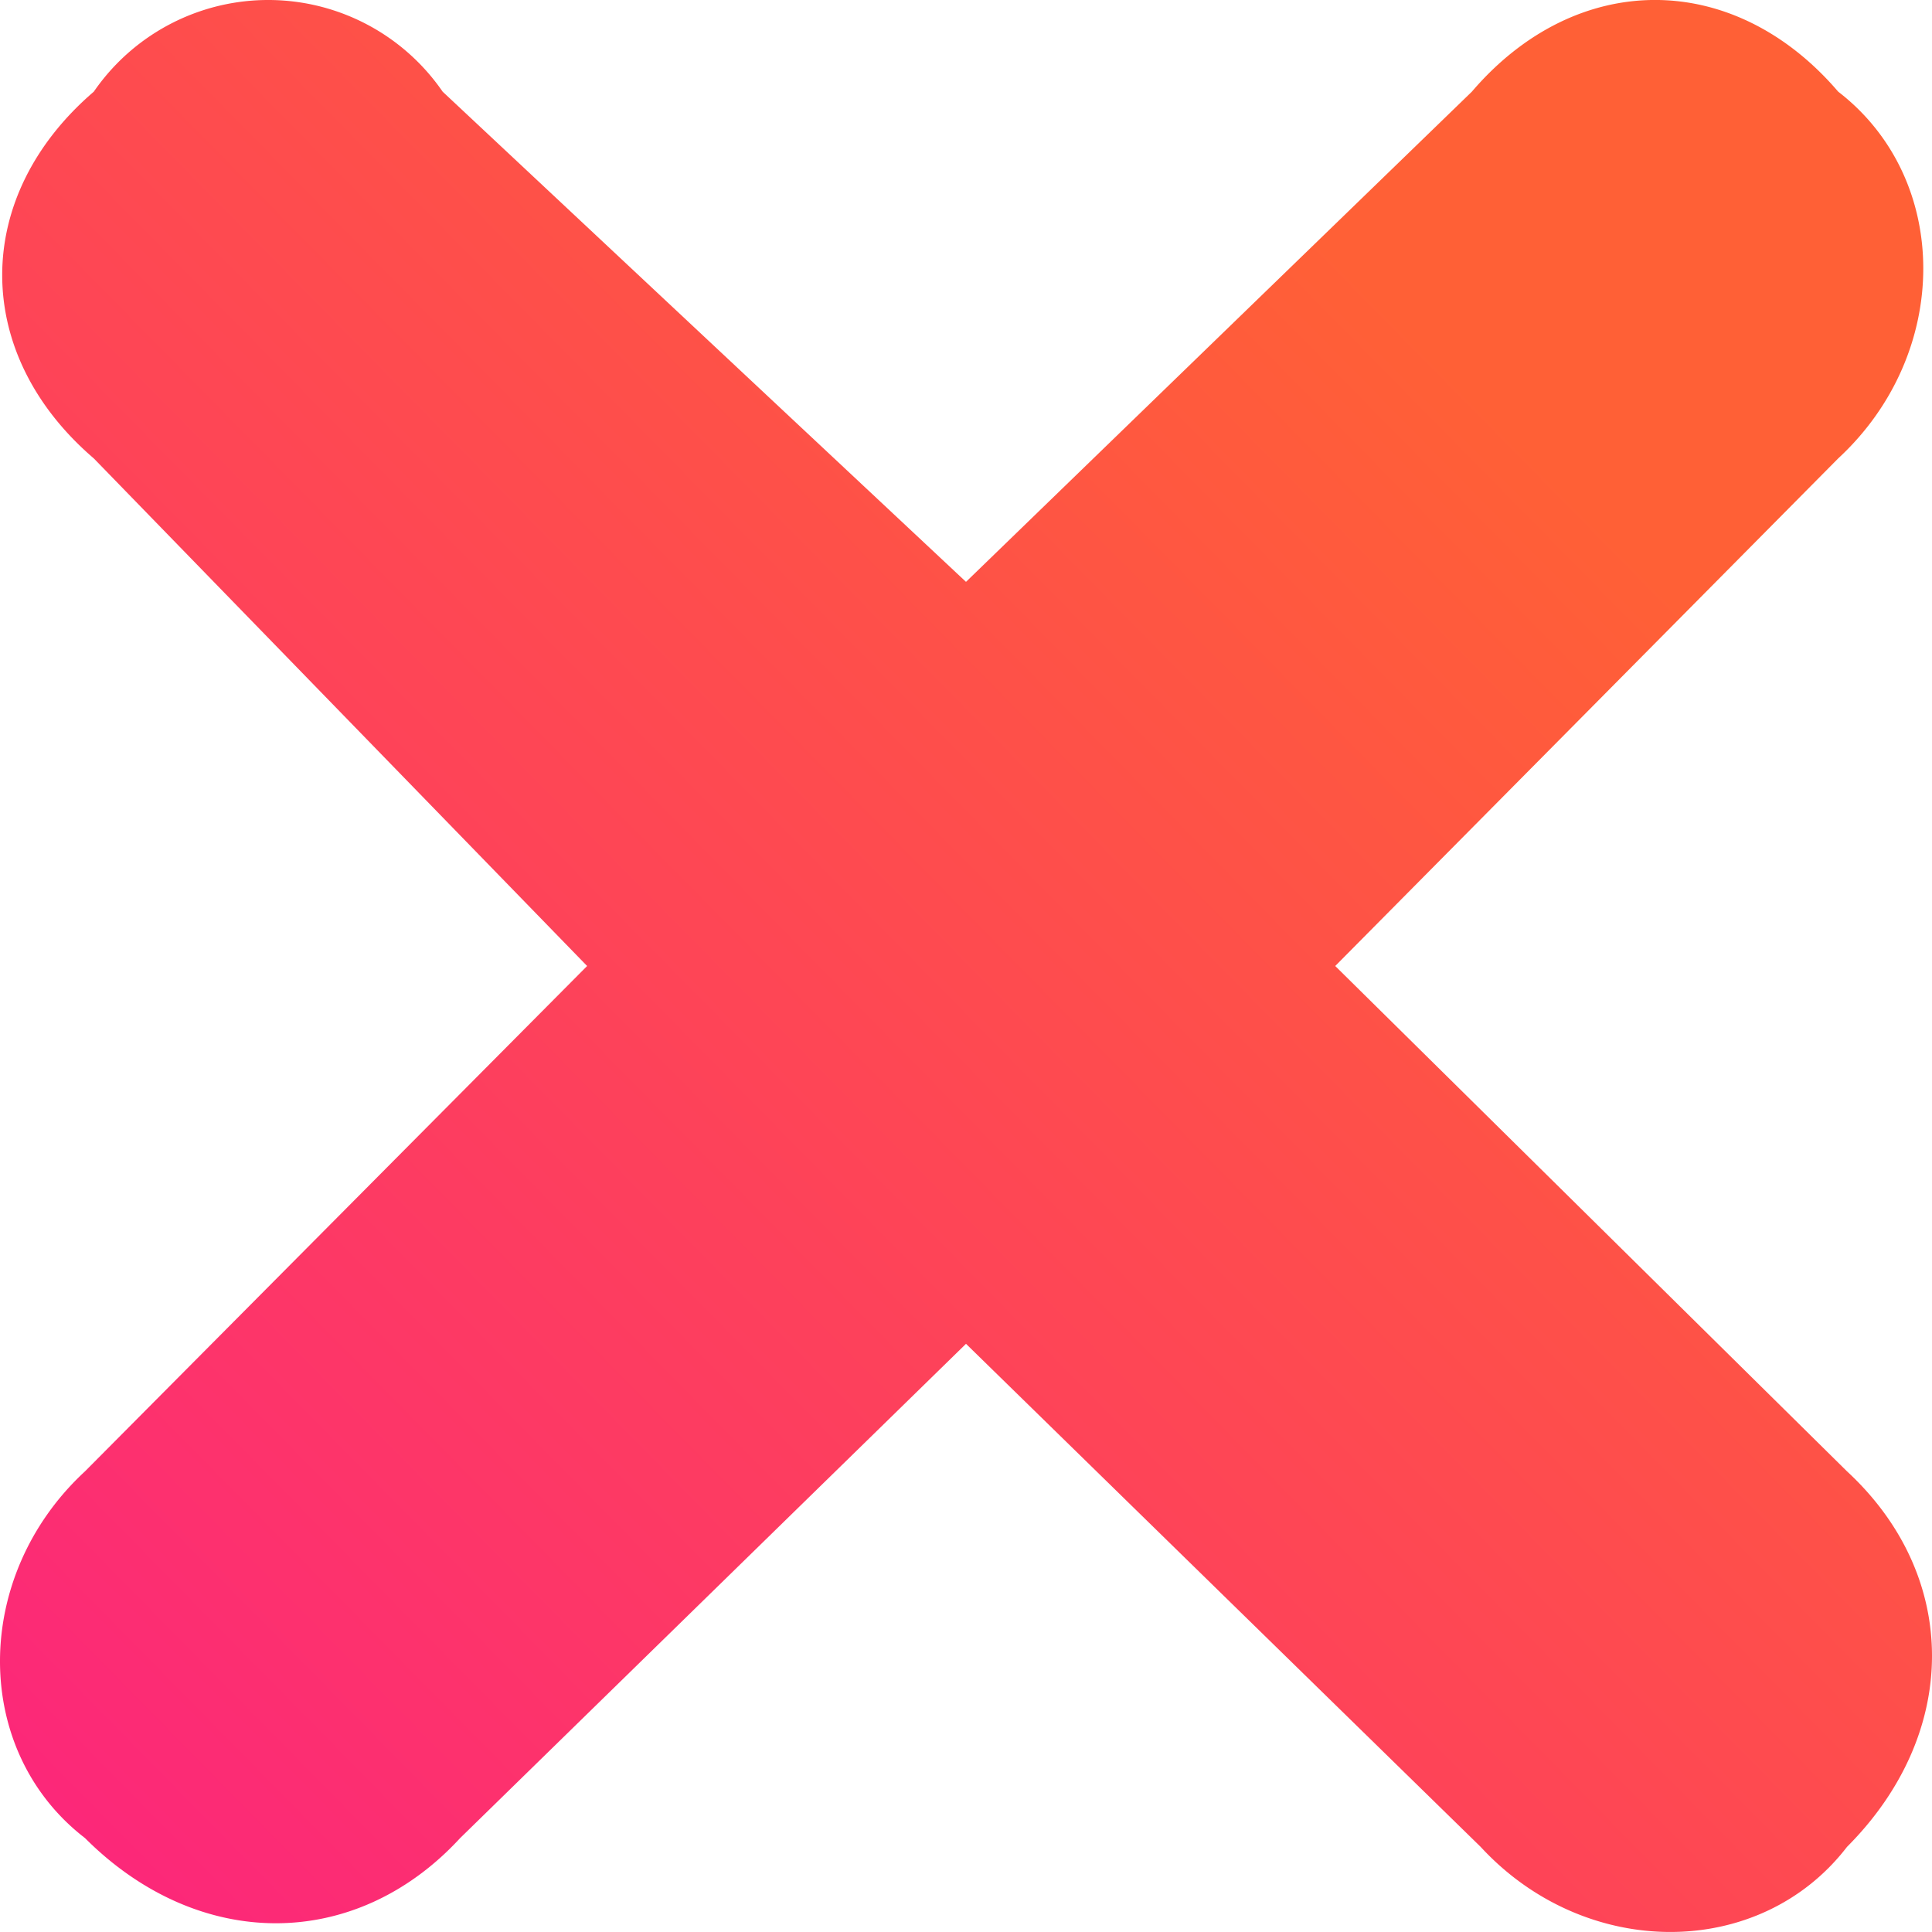 <?xml version="1.0" encoding="utf-8"?>
<svg viewBox="251.837 105.367 18 18" xmlns="http://www.w3.org/2000/svg">
  <defs>
    <linearGradient gradientUnits="userSpaceOnUse" x1="12" y1="3" x2="12" y2="21" id="gradient-1" gradientTransform="matrix(0.701, 0.713, -0.763, 0.75, 11.003, -3.802)">
      <stop offset="0" style="stop-color: rgb(255, 96, 54);"/>
      <stop offset="1" style="stop-color: rgb(252, 38, 123);"/>
    </linearGradient>
  </defs>
  <path d="m15.44 12 4.768 4.708c1.056.977 1.056 2.441 0 3.499-.813 1.057-2.438 1.057-3.413 0L12 15.52l-4.713 4.605c-.975 1.058-2.438 1.058-3.495 0-1.056-.813-1.056-2.44 0-3.417L8.47 12 3.874 7.271c-1.138-.976-1.138-2.44 0-3.417a1.973 1.973 0 0 1 3.25 0L12 8.421l4.713-4.567c.975-1.139 2.438-1.139 3.413 0 1.057.814 1.057 2.44 0 3.417L15.44 12Z" style="paint-order: fill; fill: url(#gradient-1);" transform="matrix(1, 0, 0, 1, 248.837, 102.367)"/>
</svg>